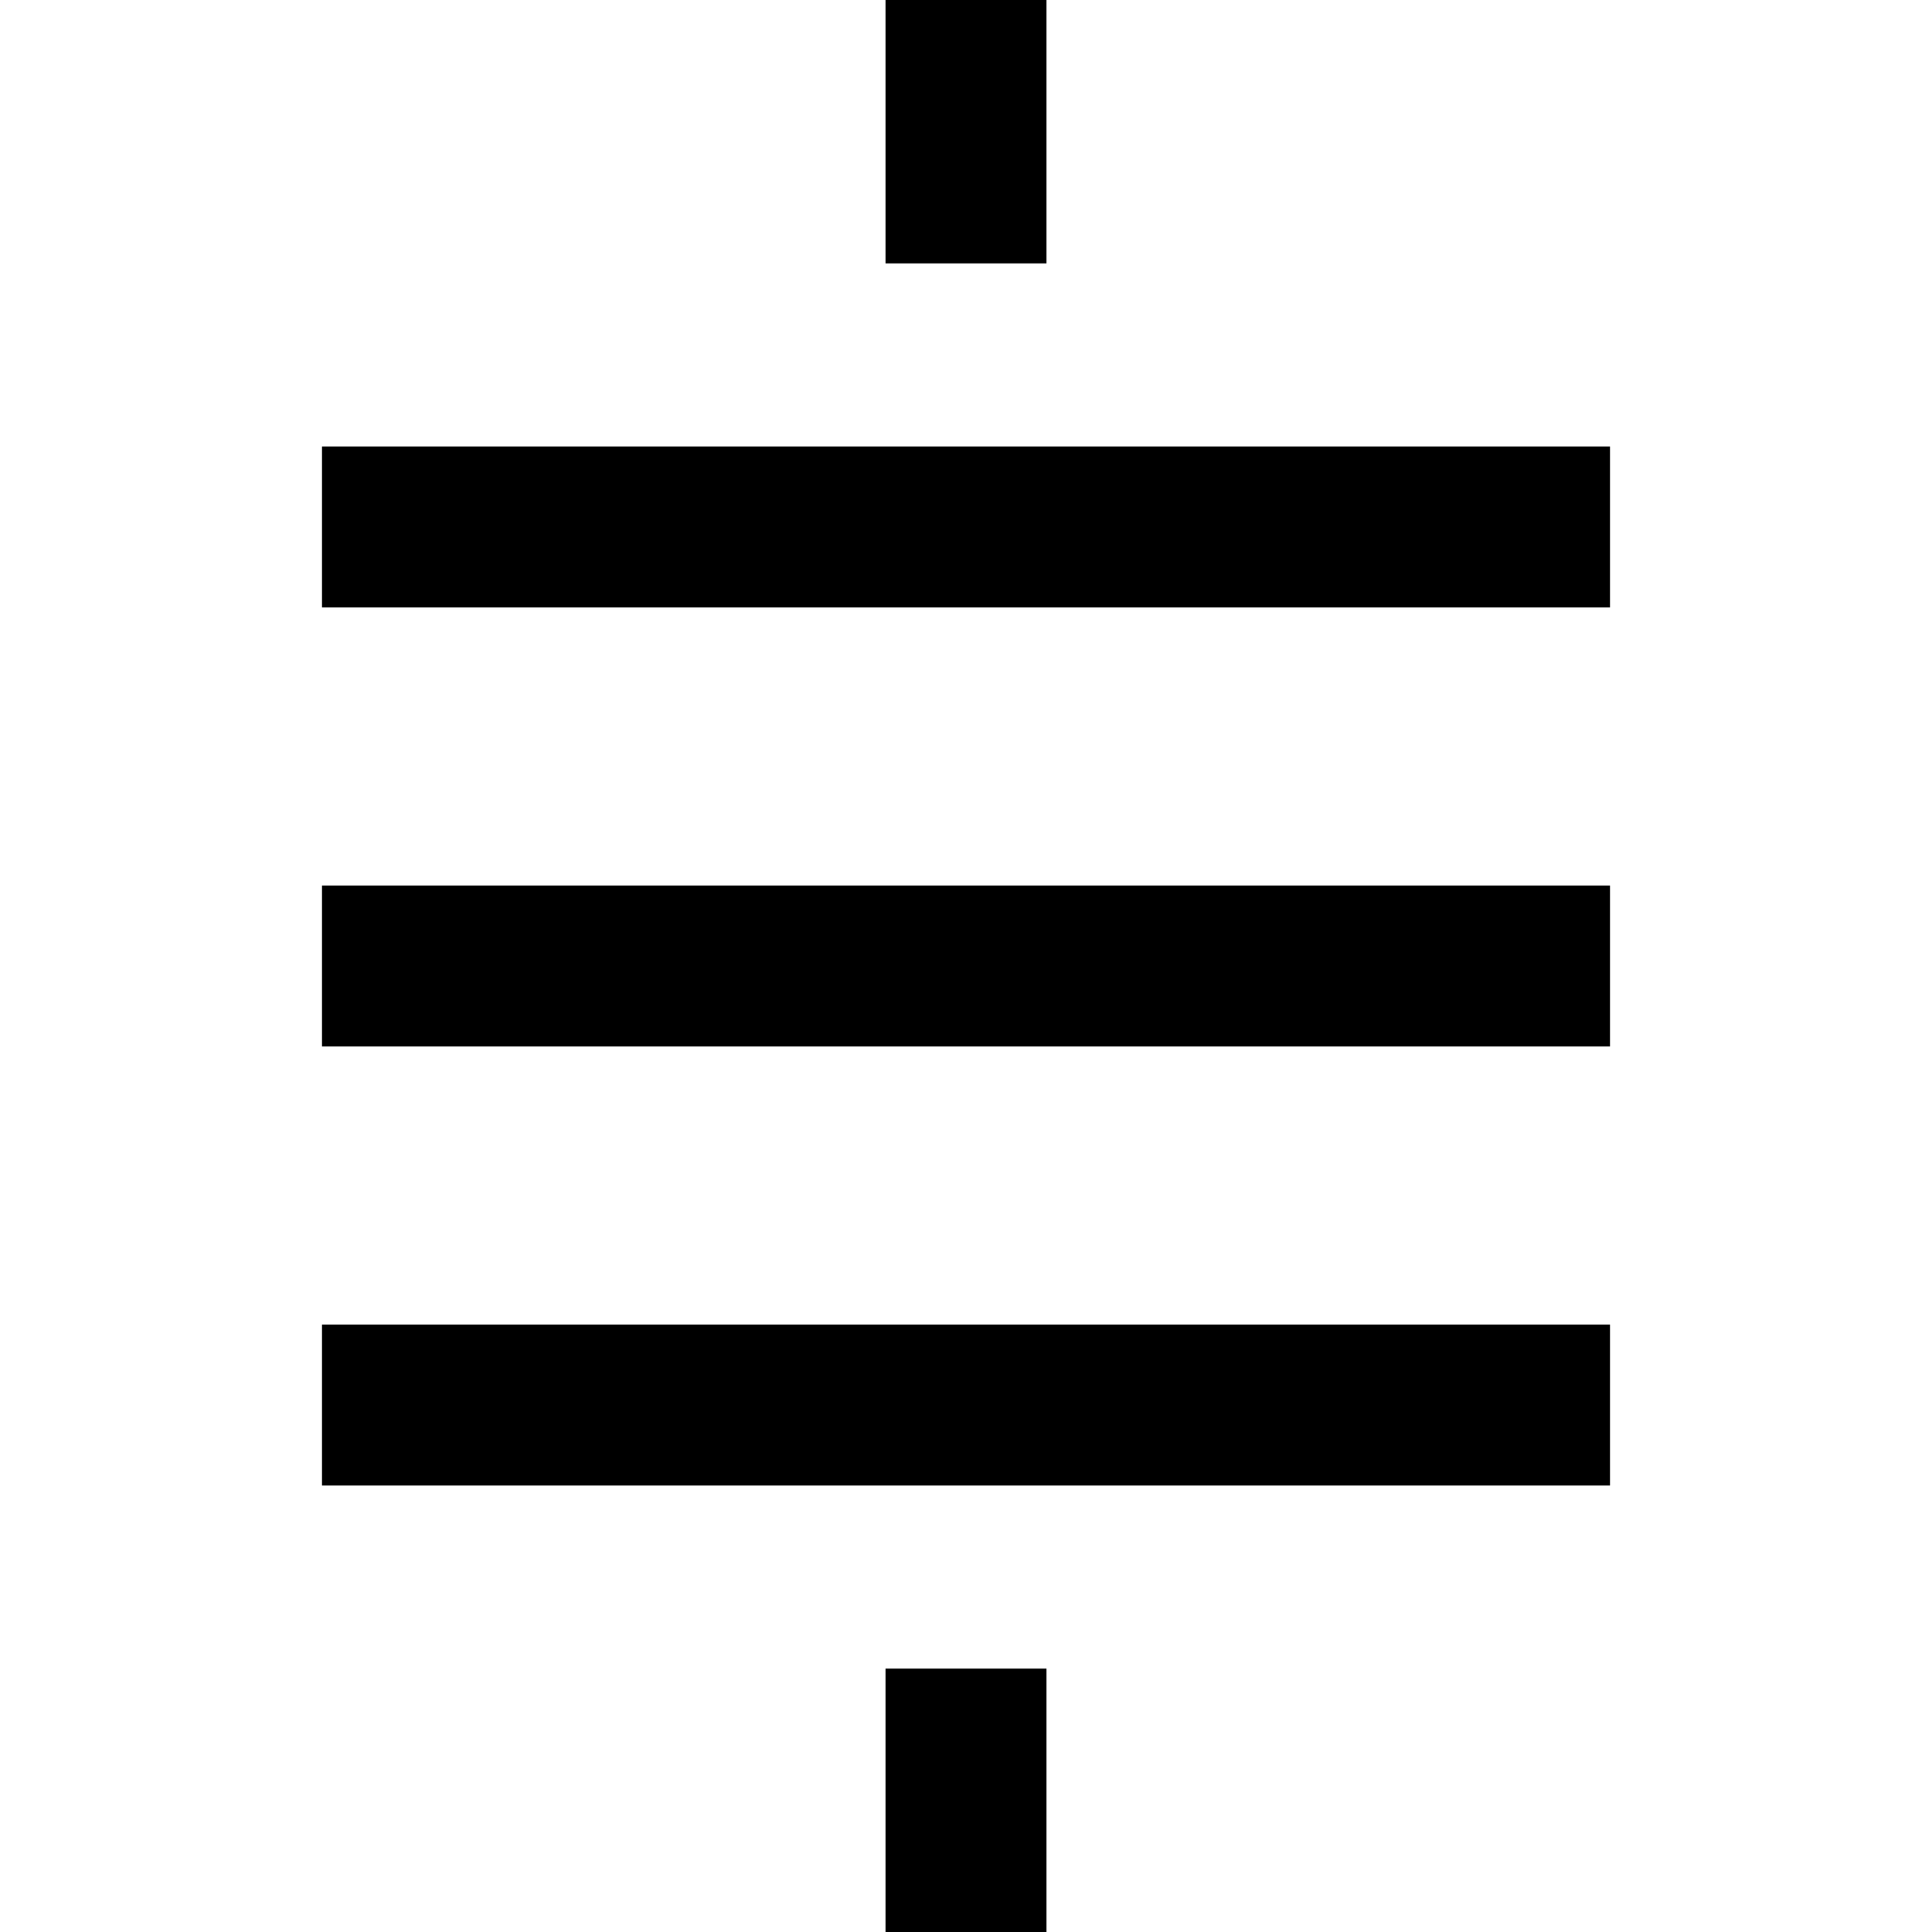 <svg width="12" height="12" viewBox="0 0 12 12" fill="none" xmlns="http://www.w3.org/2000/svg">
<path fill-rule="evenodd" clip-rule="evenodd" d="M10 3.773H2V2.773H10V3.773Z" fill="black"/>
<path fill-rule="evenodd" clip-rule="evenodd" d="M6.5 0V1.636H5.5V0H6.5Z" fill="black"/>
<path fill-rule="evenodd" clip-rule="evenodd" d="M6.5 10.364V12H5.5V10.364H6.5Z" fill="black"/>
<path fill-rule="evenodd" clip-rule="evenodd" d="M10 6.5H2V5.5H10V6.5Z" fill="black"/>
<path fill-rule="evenodd" clip-rule="evenodd" d="M10 9.227H2V8.227H10V9.227Z" fill="black"/>
</svg>
